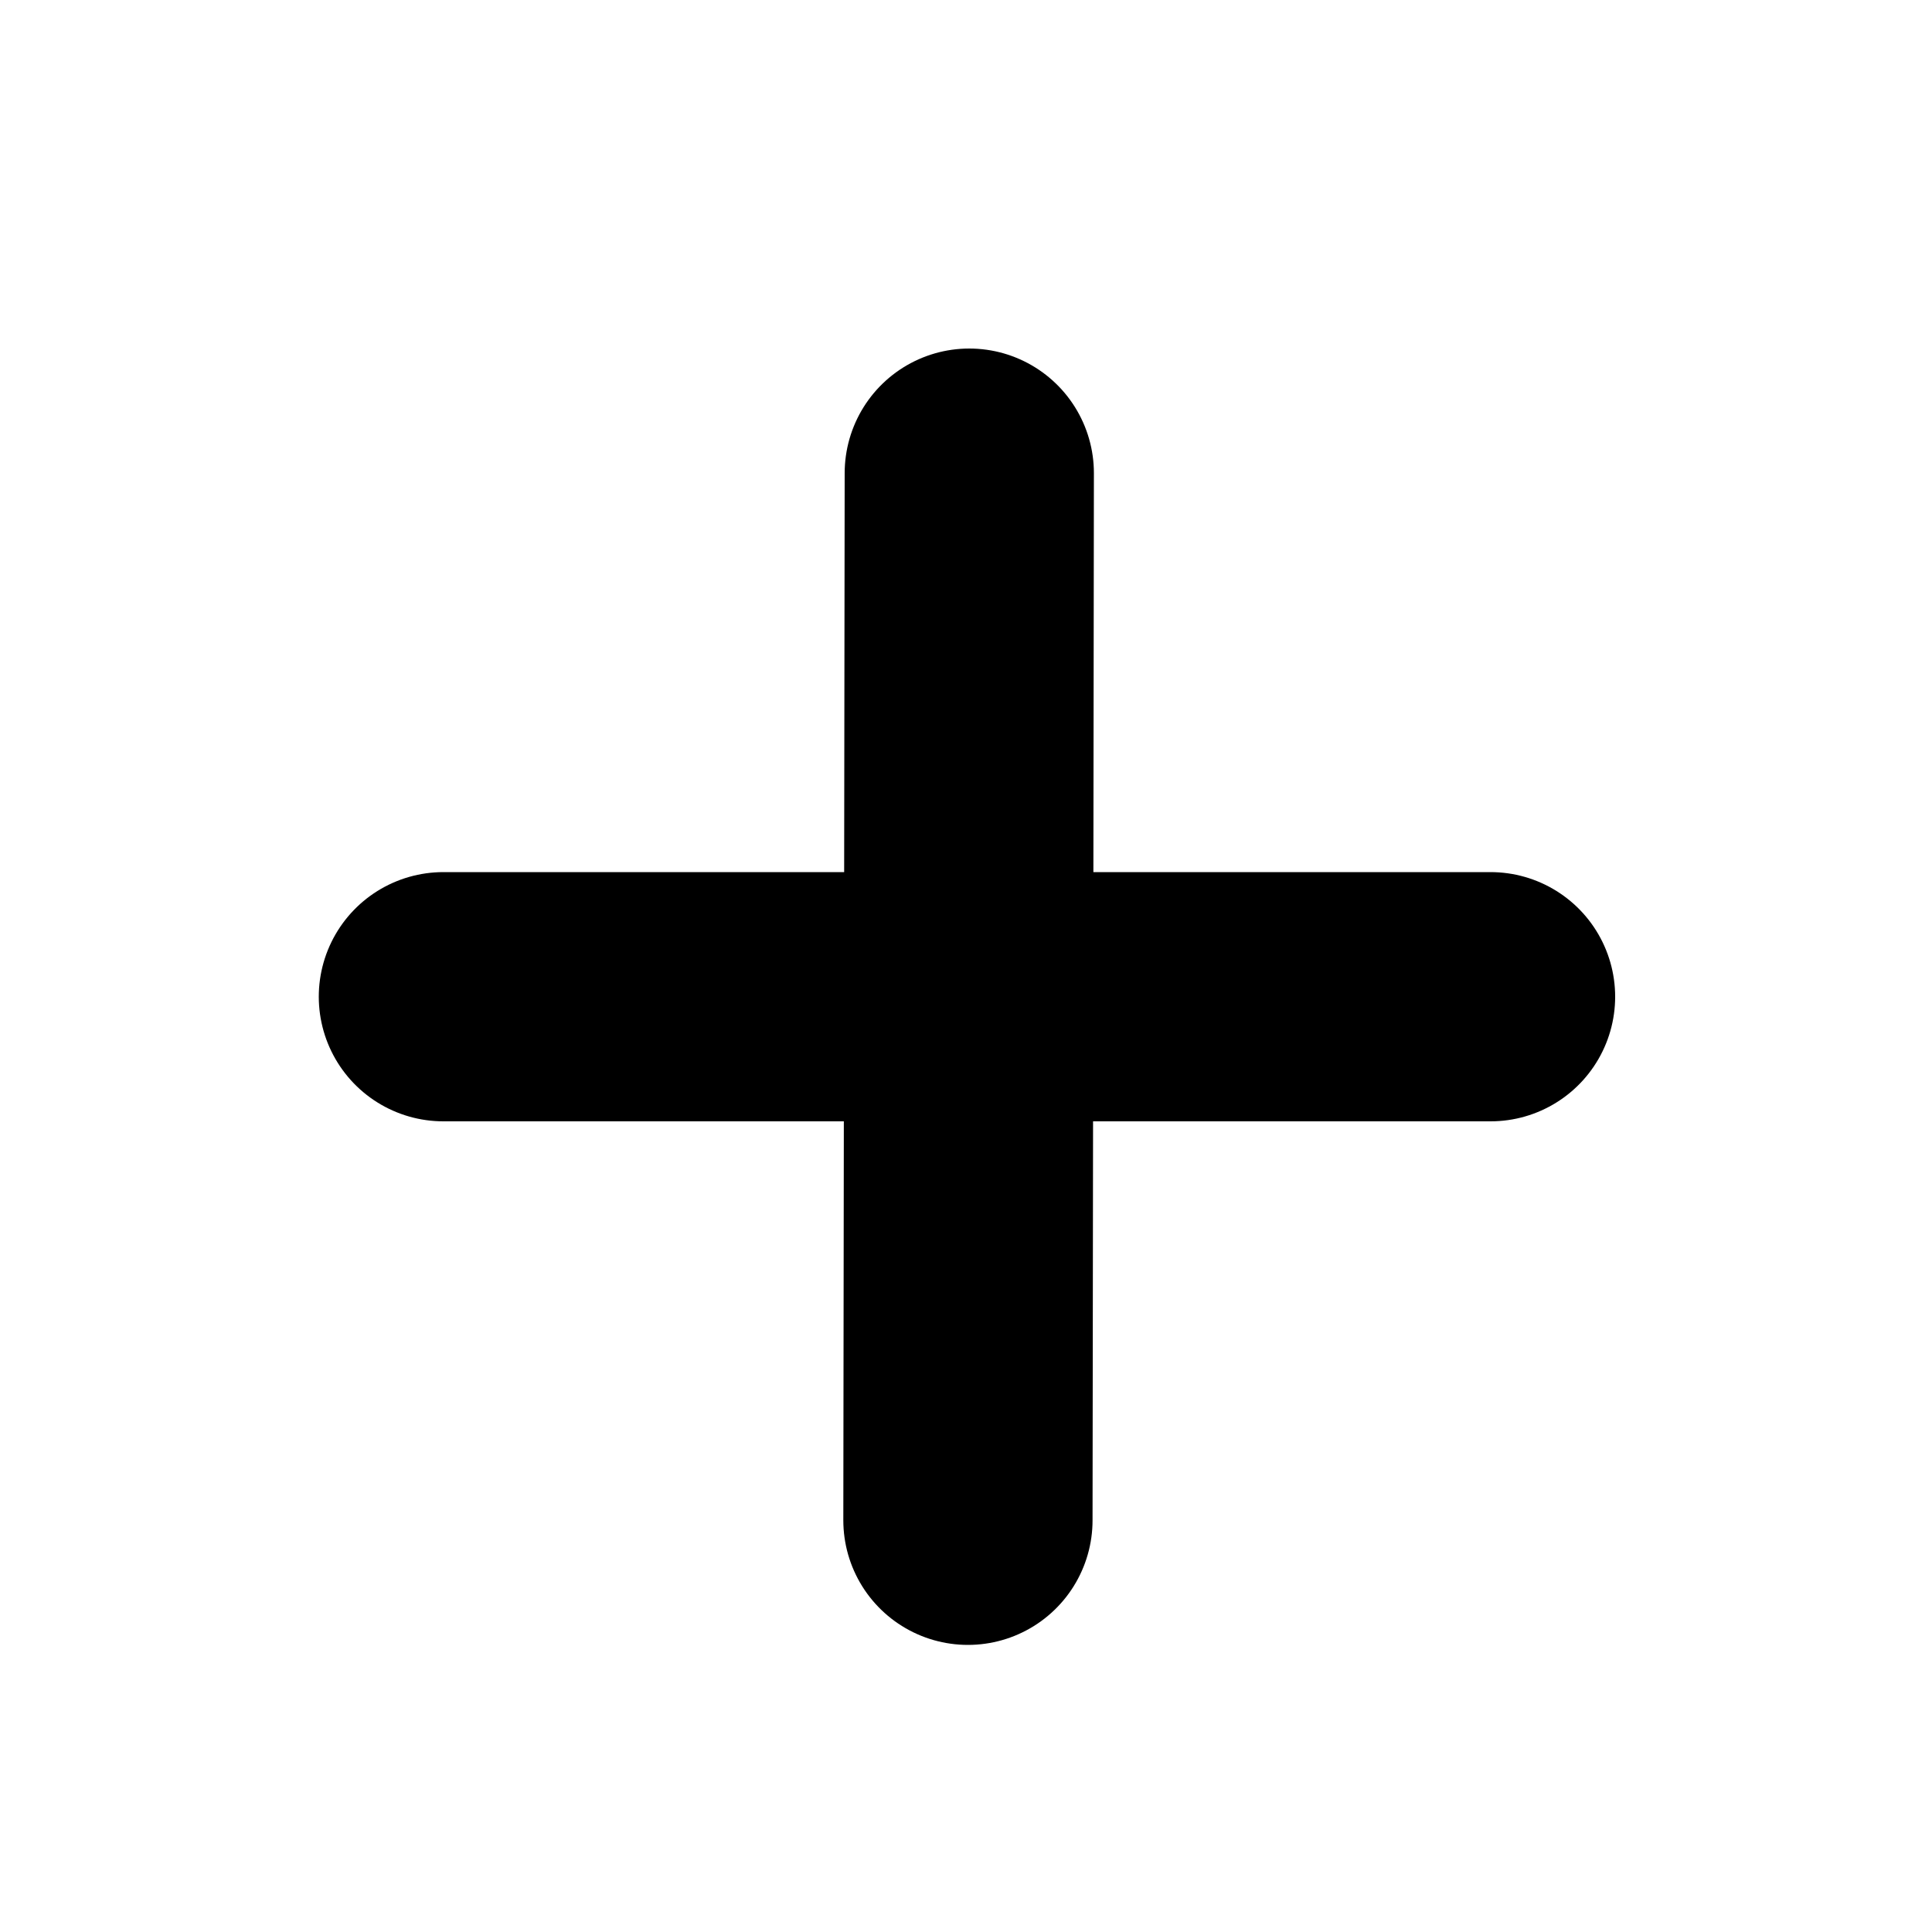 <svg width="15" height="15" viewBox="0 0 10 10" fill="none" xmlns="http://www.w3.org/2000/svg">
<path d="M5.017 2.449L5.01 7.869" stroke="black" stroke-width="1.29" stroke-linecap="round" stroke-linejoin="round"/>
<path d="M2.295 5.159H7.715" stroke="black" stroke-width="1.29" stroke-linecap="round" stroke-linejoin="round"/>
</svg>
